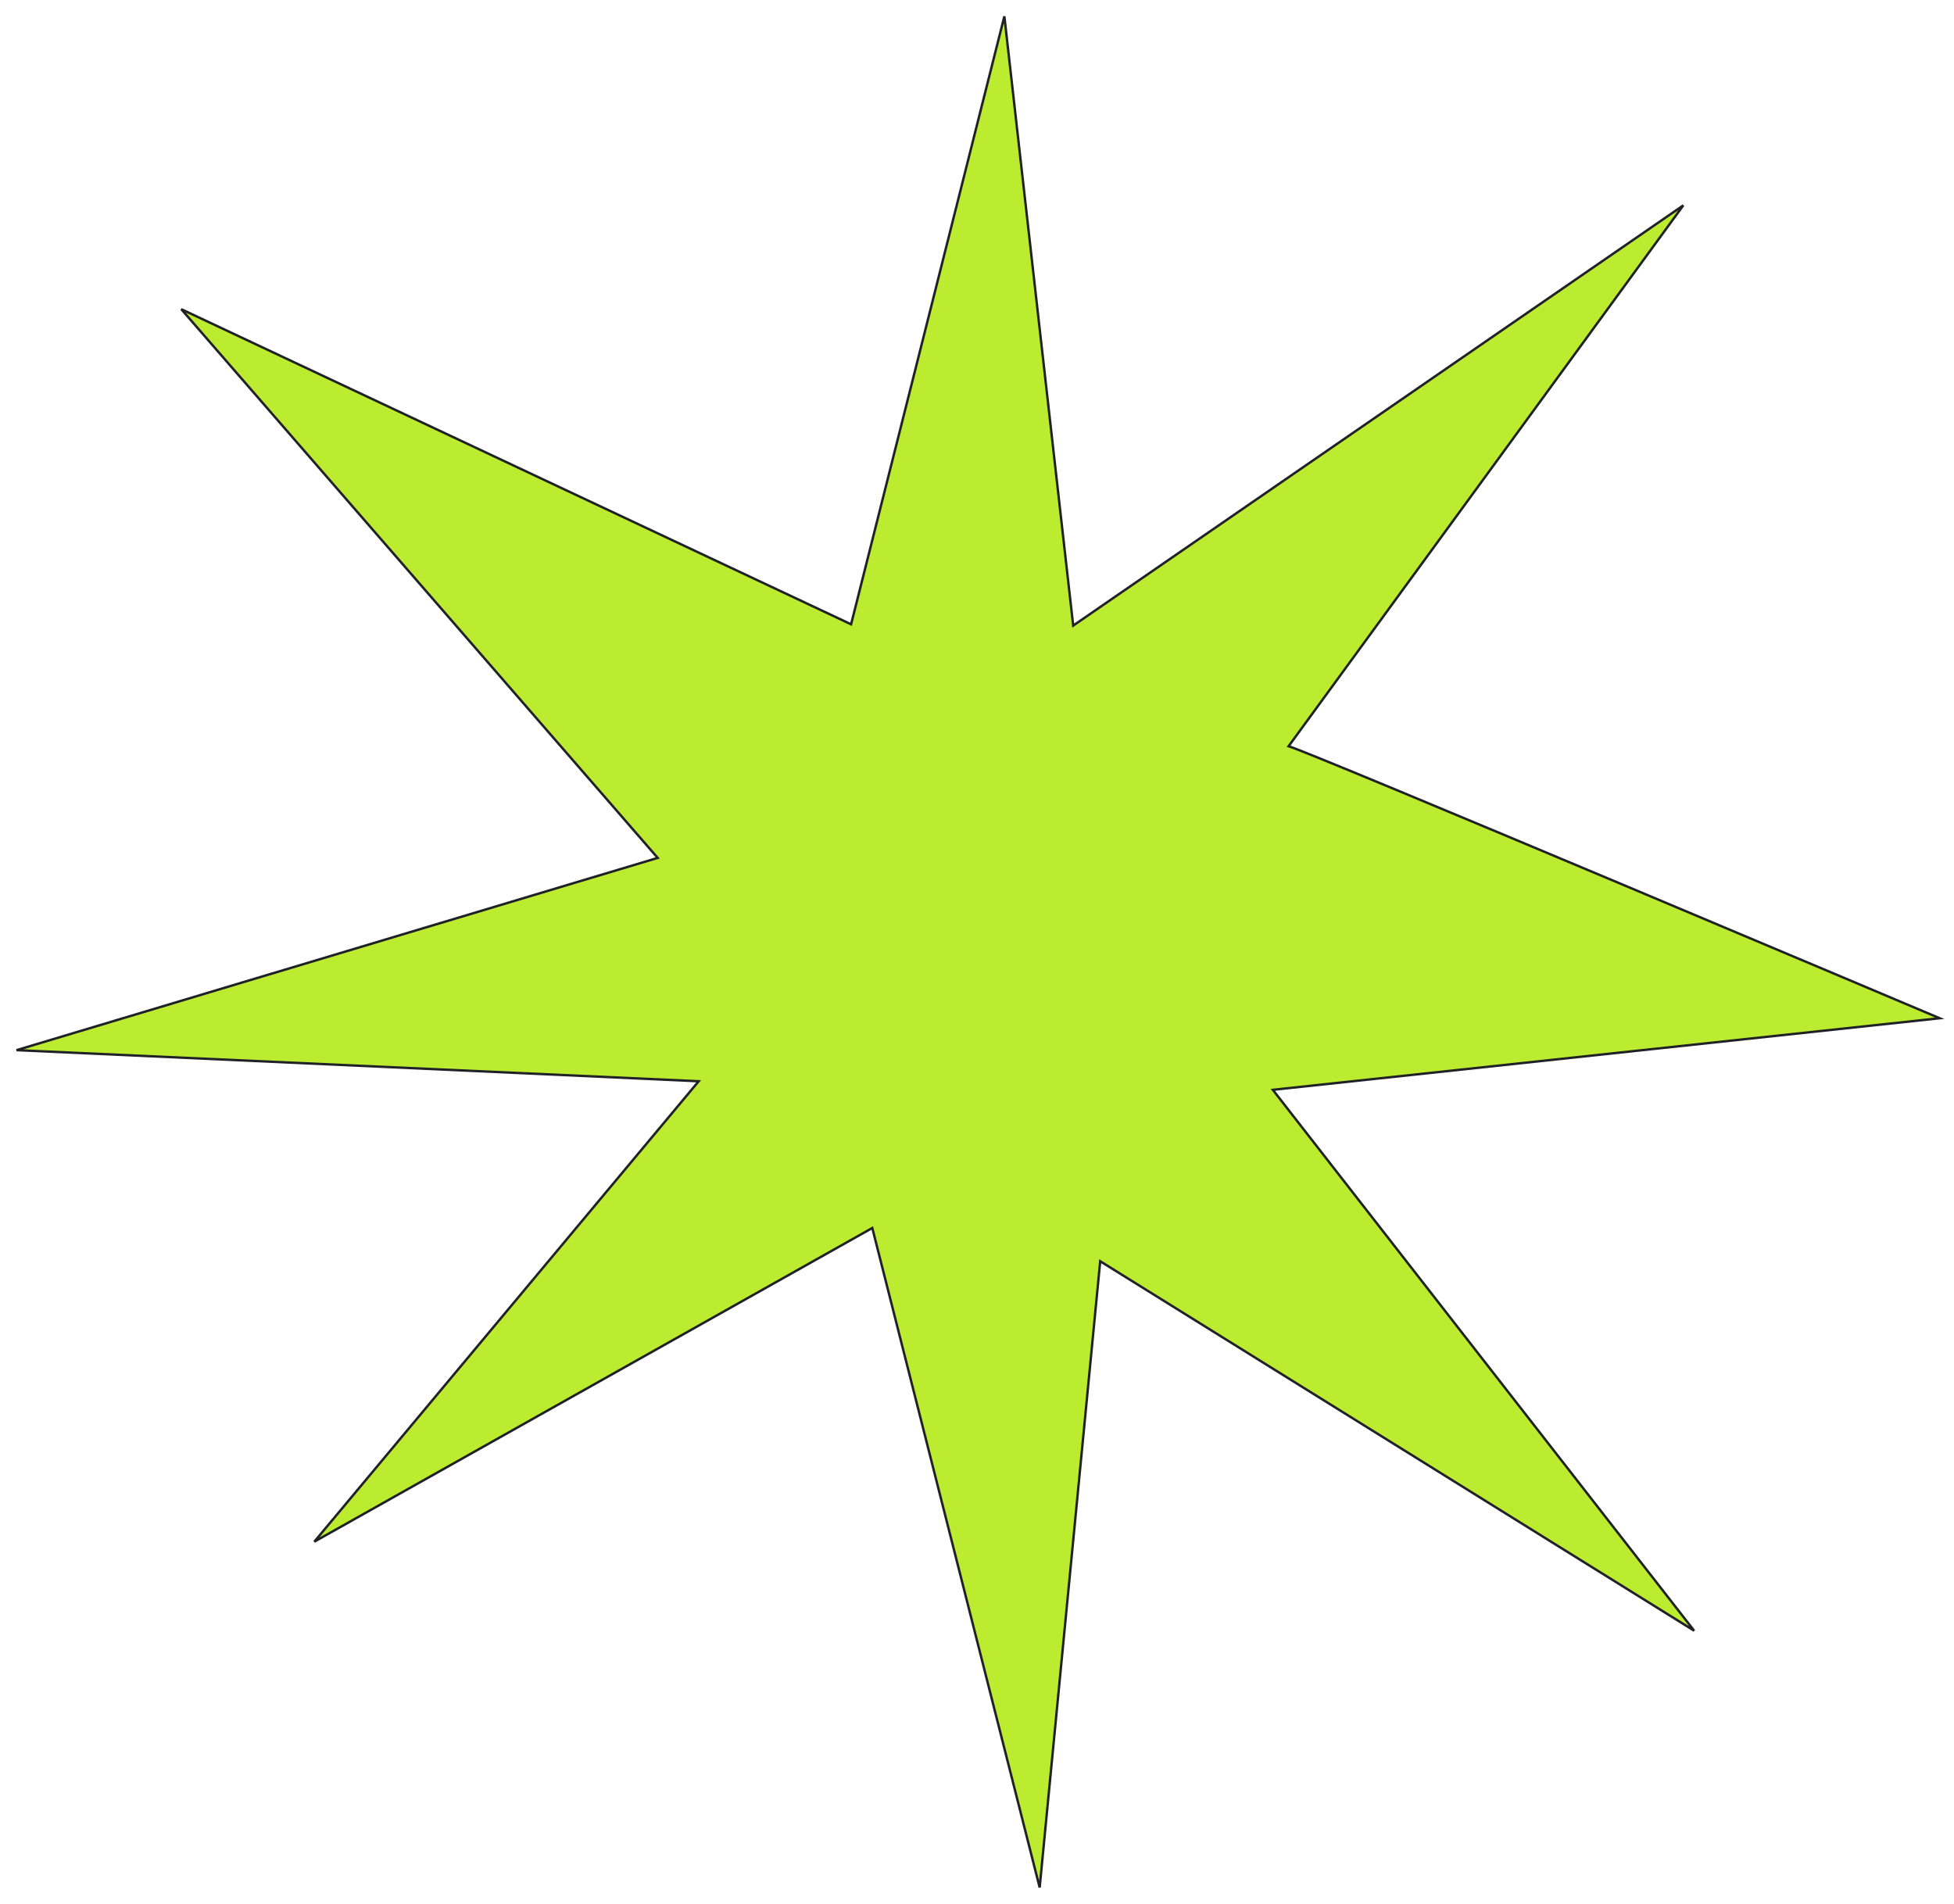 <svg width="815.754" height="794.937" viewBox="0 0 815.754 794.937" fill="none" xmlns="http://www.w3.org/2000/svg" xmlns:xlink="http://www.w3.org/1999/xlink">
	<desc>
			Created with Pixso.
	</desc>
	<defs>
		<filter id="filter_22_2216_dd" x="0" y="0" width="815.754" height="794.937" filterUnits="userSpaceOnUse" color-interpolation-filters="sRGB">
			<feFlood flood-opacity="0" result="BackgroundImageFix"/>
			<feColorMatrix in="SourceAlpha" type="matrix" values="0 0 0 0 0 0 0 0 0 0 0 0 0 0 0 0 0 0 127 0" result="hardAlpha"/>
			<feOffset dx="0" dy="4"/>
			<feGaussianBlur stdDeviation="1.333"/>
			<feComposite in2="hardAlpha" operator="out" k2="-1" k3="1"/>
			<feColorMatrix type="matrix" values="0 0 0 0 0 0 0 0 0 0 0 0 0 0 0 0 0 0 0.25 0"/>
			<feBlend mode="normal" in2="BackgroundImageFix" result="effect_dropShadow_1"/>
			<feBlend mode="normal" in="SourceGraphic" in2="effect_dropShadow_1" result="shape"/>
		</filter>
	</defs>
	<g filter="url(#filter_22_2216_dd)">
		<path id="Vector" d="M537.96 307.53C547.38 310.16 809.79 421.09 809.79 421.09L531.38 450.97L707.27 676.78L459.31 522.54L434.04 783.98L364.16 508.66L131.21 639.62L291.68 447.39L6.9 434.41L274.57 354.15L75.68 125.08L355.31 256.63L419.3 2.81L448.04 257.17L702.75 81.73L537.96 307.53Z" fill="#BCEC30" fill-opacity="1" fill-rule="nonzero"/>
		<path id="Vector" d="M809.79 421.09L531.38 450.97L707.27 676.78L459.31 522.54L434.04 783.98L364.16 508.66L131.21 639.62L291.68 447.39L6.9 434.41L274.57 354.15L75.68 125.08L355.31 256.63L419.3 2.81L448.04 257.17L702.75 81.73L537.96 307.53C547.38 310.16 809.79 421.09 809.79 421.09Z" stroke="#202027" stroke-opacity="1" stroke-width="1"/>
	</g>
</svg>
